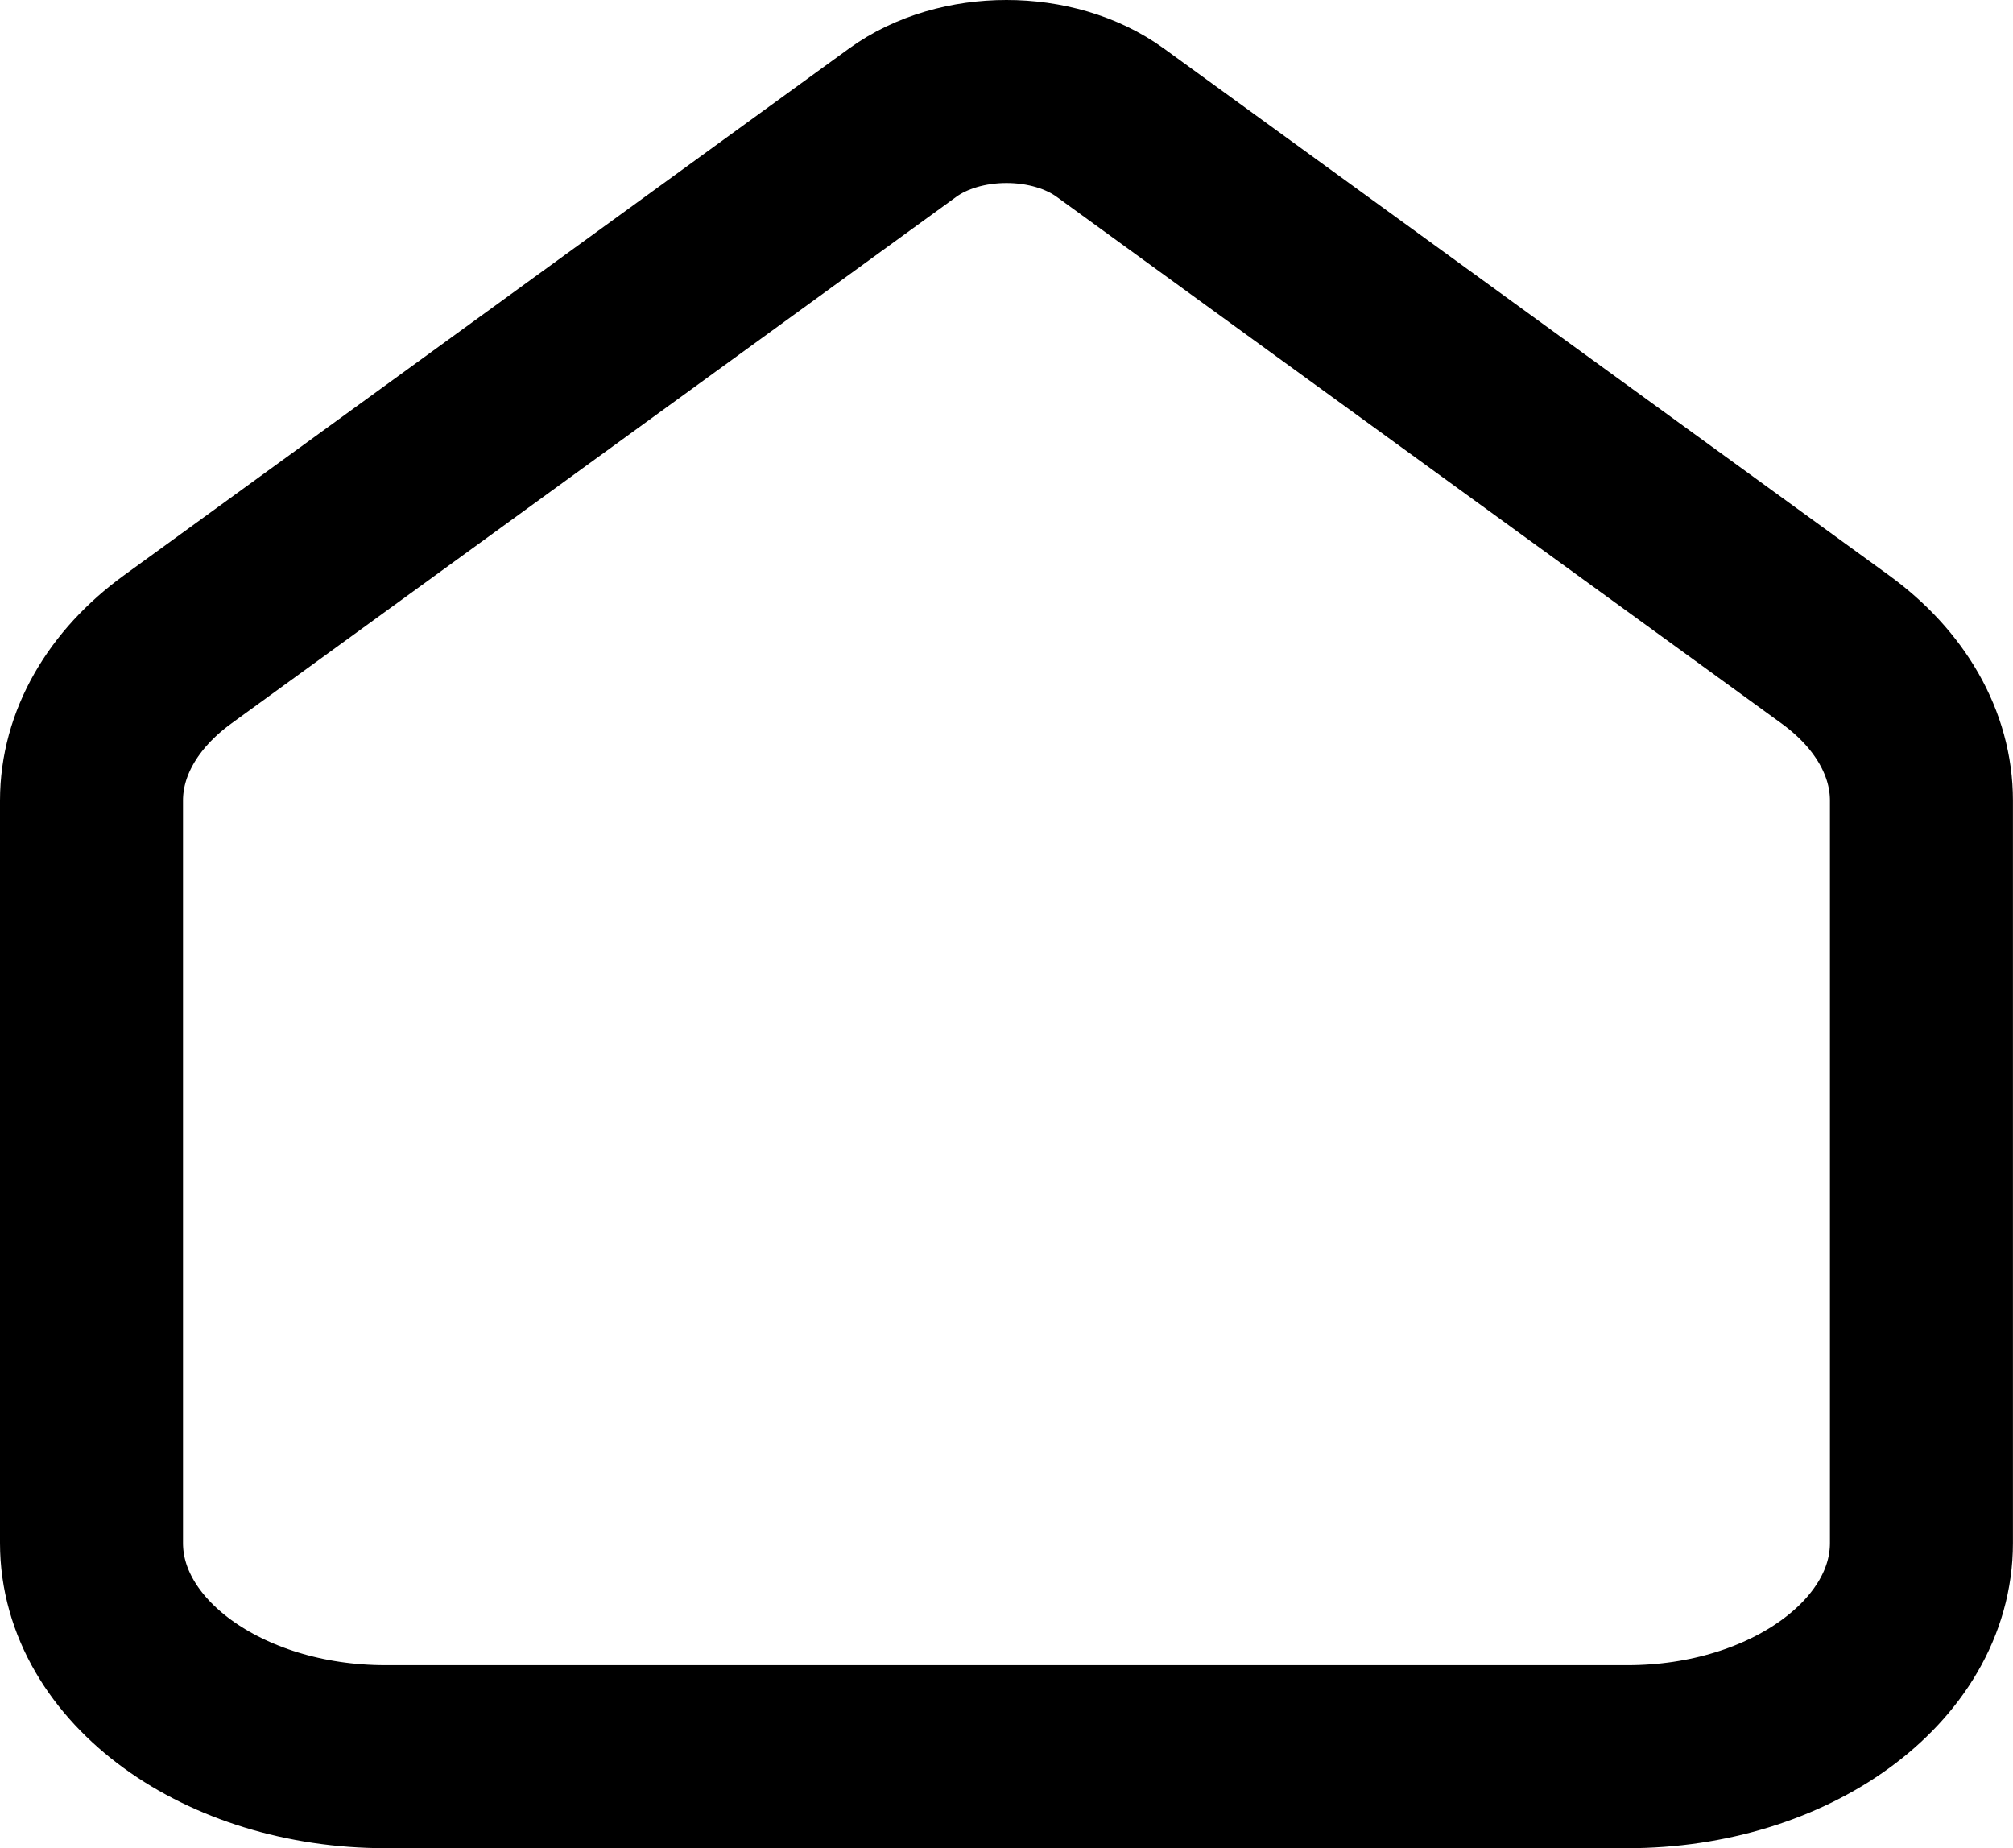 <?xml version="1.0" encoding="UTF-8"?><svg id="a" xmlns="http://www.w3.org/2000/svg" viewBox="0 0 330 302.96"><path d="M15,131.23c0-9.29,5.08-18.2,14.12-24.77L147.95,20.13c9.41-6.84,24.68-6.84,34.09,0l118.83,86.33c9.04,6.57,14.12,15.48,14.12,24.77v121.71c0,19.35-21.59,35.03-48.21,35.03H63.21c-26.63,0-48.21-15.68-48.21-35.03v-121.71Z" fill="none" stroke="#000" stroke-linecap="round" stroke-linejoin="round" stroke-width="30"/></svg>